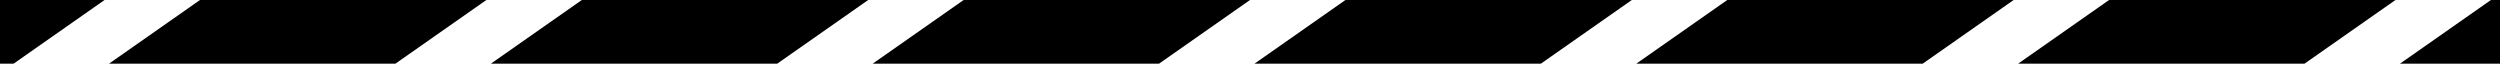 <svg width="275" height="7" viewBox="0 0 275 7" fill="none" xmlns="http://www.w3.org/2000/svg">
<path d="M-20 0H11.5L1.5 7H-30L-20 0Z" fill="black"/>
<path d="M22 0H53.5L43.5 7H12L22 0Z" fill="black"/>
<path d="M64 0H95.5L85.5 7H54L64 0Z" fill="black"/>
<path d="M106 0H137.5L127.5 7H96L106 0Z" fill="black"/>
<path d="M148 0H179.5L169.5 7H138L148 0Z" fill="black"/>
<path d="M190 0H221.5L211.5 7H180L190 0Z" fill="black"/>
<path d="M232 0H263.5L253.5 7H222L232 0Z" fill="black"/>
<path d="M274 0H305.5L295.5 7H264L274 0Z" fill="black"/>
</svg>
